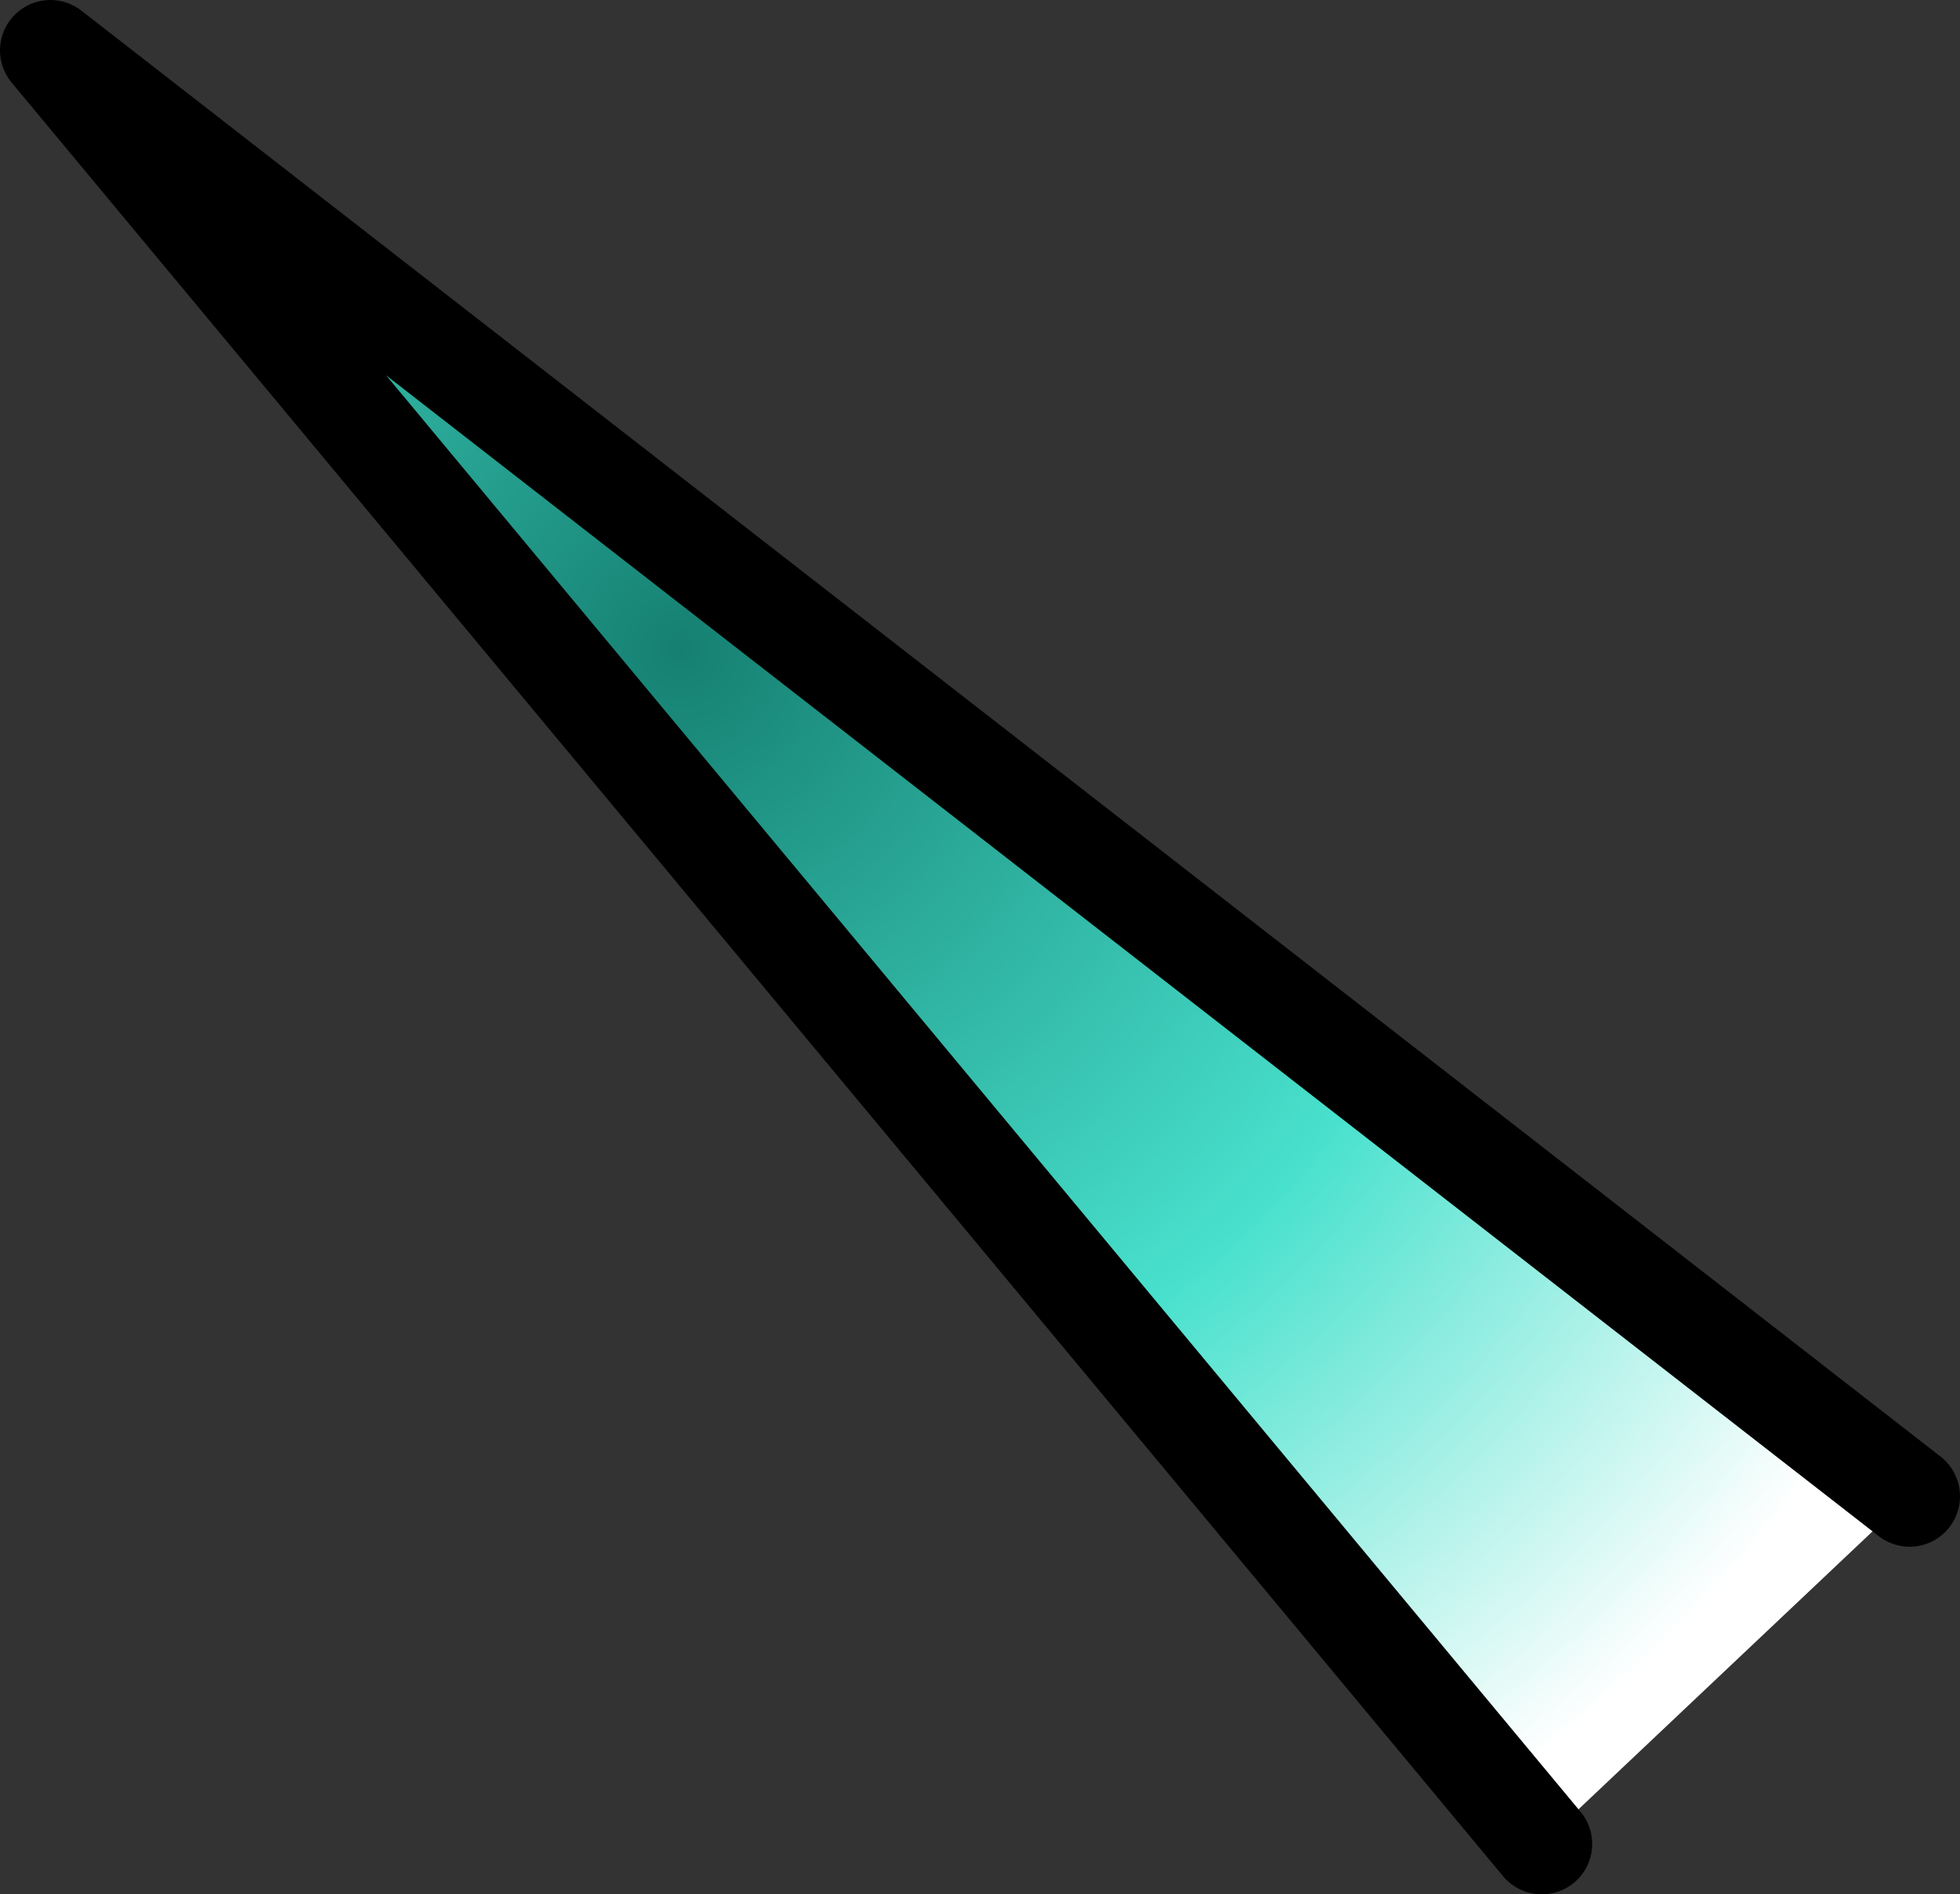 <?xml version="1.0" encoding="UTF-8" standalone="no"?>
<svg xmlns:xlink="http://www.w3.org/1999/xlink" height="18.8px" width="19.45px" xmlns="http://www.w3.org/2000/svg">
  <rect width="100%" height="100%" fill="#333333" stroke="none"/>
  <g transform="matrix(1.0, 0.0, 0.0, 1.0, 24.45, 23.05)">
    <path d="M-9.15 -4.75 L-23.95 -22.55 -5.5 -8.2 -9.15 -4.75" fill="url(#gradient0)" fill-rule="evenodd" stroke="none"/>
    <path d="M-9.15 -4.75 L-23.95 -22.55 -5.5 -8.2" fill="none" stroke="#000000" stroke-linecap="round" stroke-linejoin="round" stroke-width="1.0"/>
  </g>
  <defs>
    <radialGradient cx="0" cy="0" gradientTransform="matrix(0.012, -0.012, 0.012, 0.012, -17.7, -16.6)" gradientUnits="userSpaceOnUse" id="gradient0" r="819.2" spreadMethod="pad">
      <stop offset="0.0" stop-color="#158072"/>
      <stop offset="0.576" stop-color="#48e1cd"/>
      <stop offset="1.0" stop-color="#ffffff"/>
    </radialGradient>
  </defs>
</svg>
